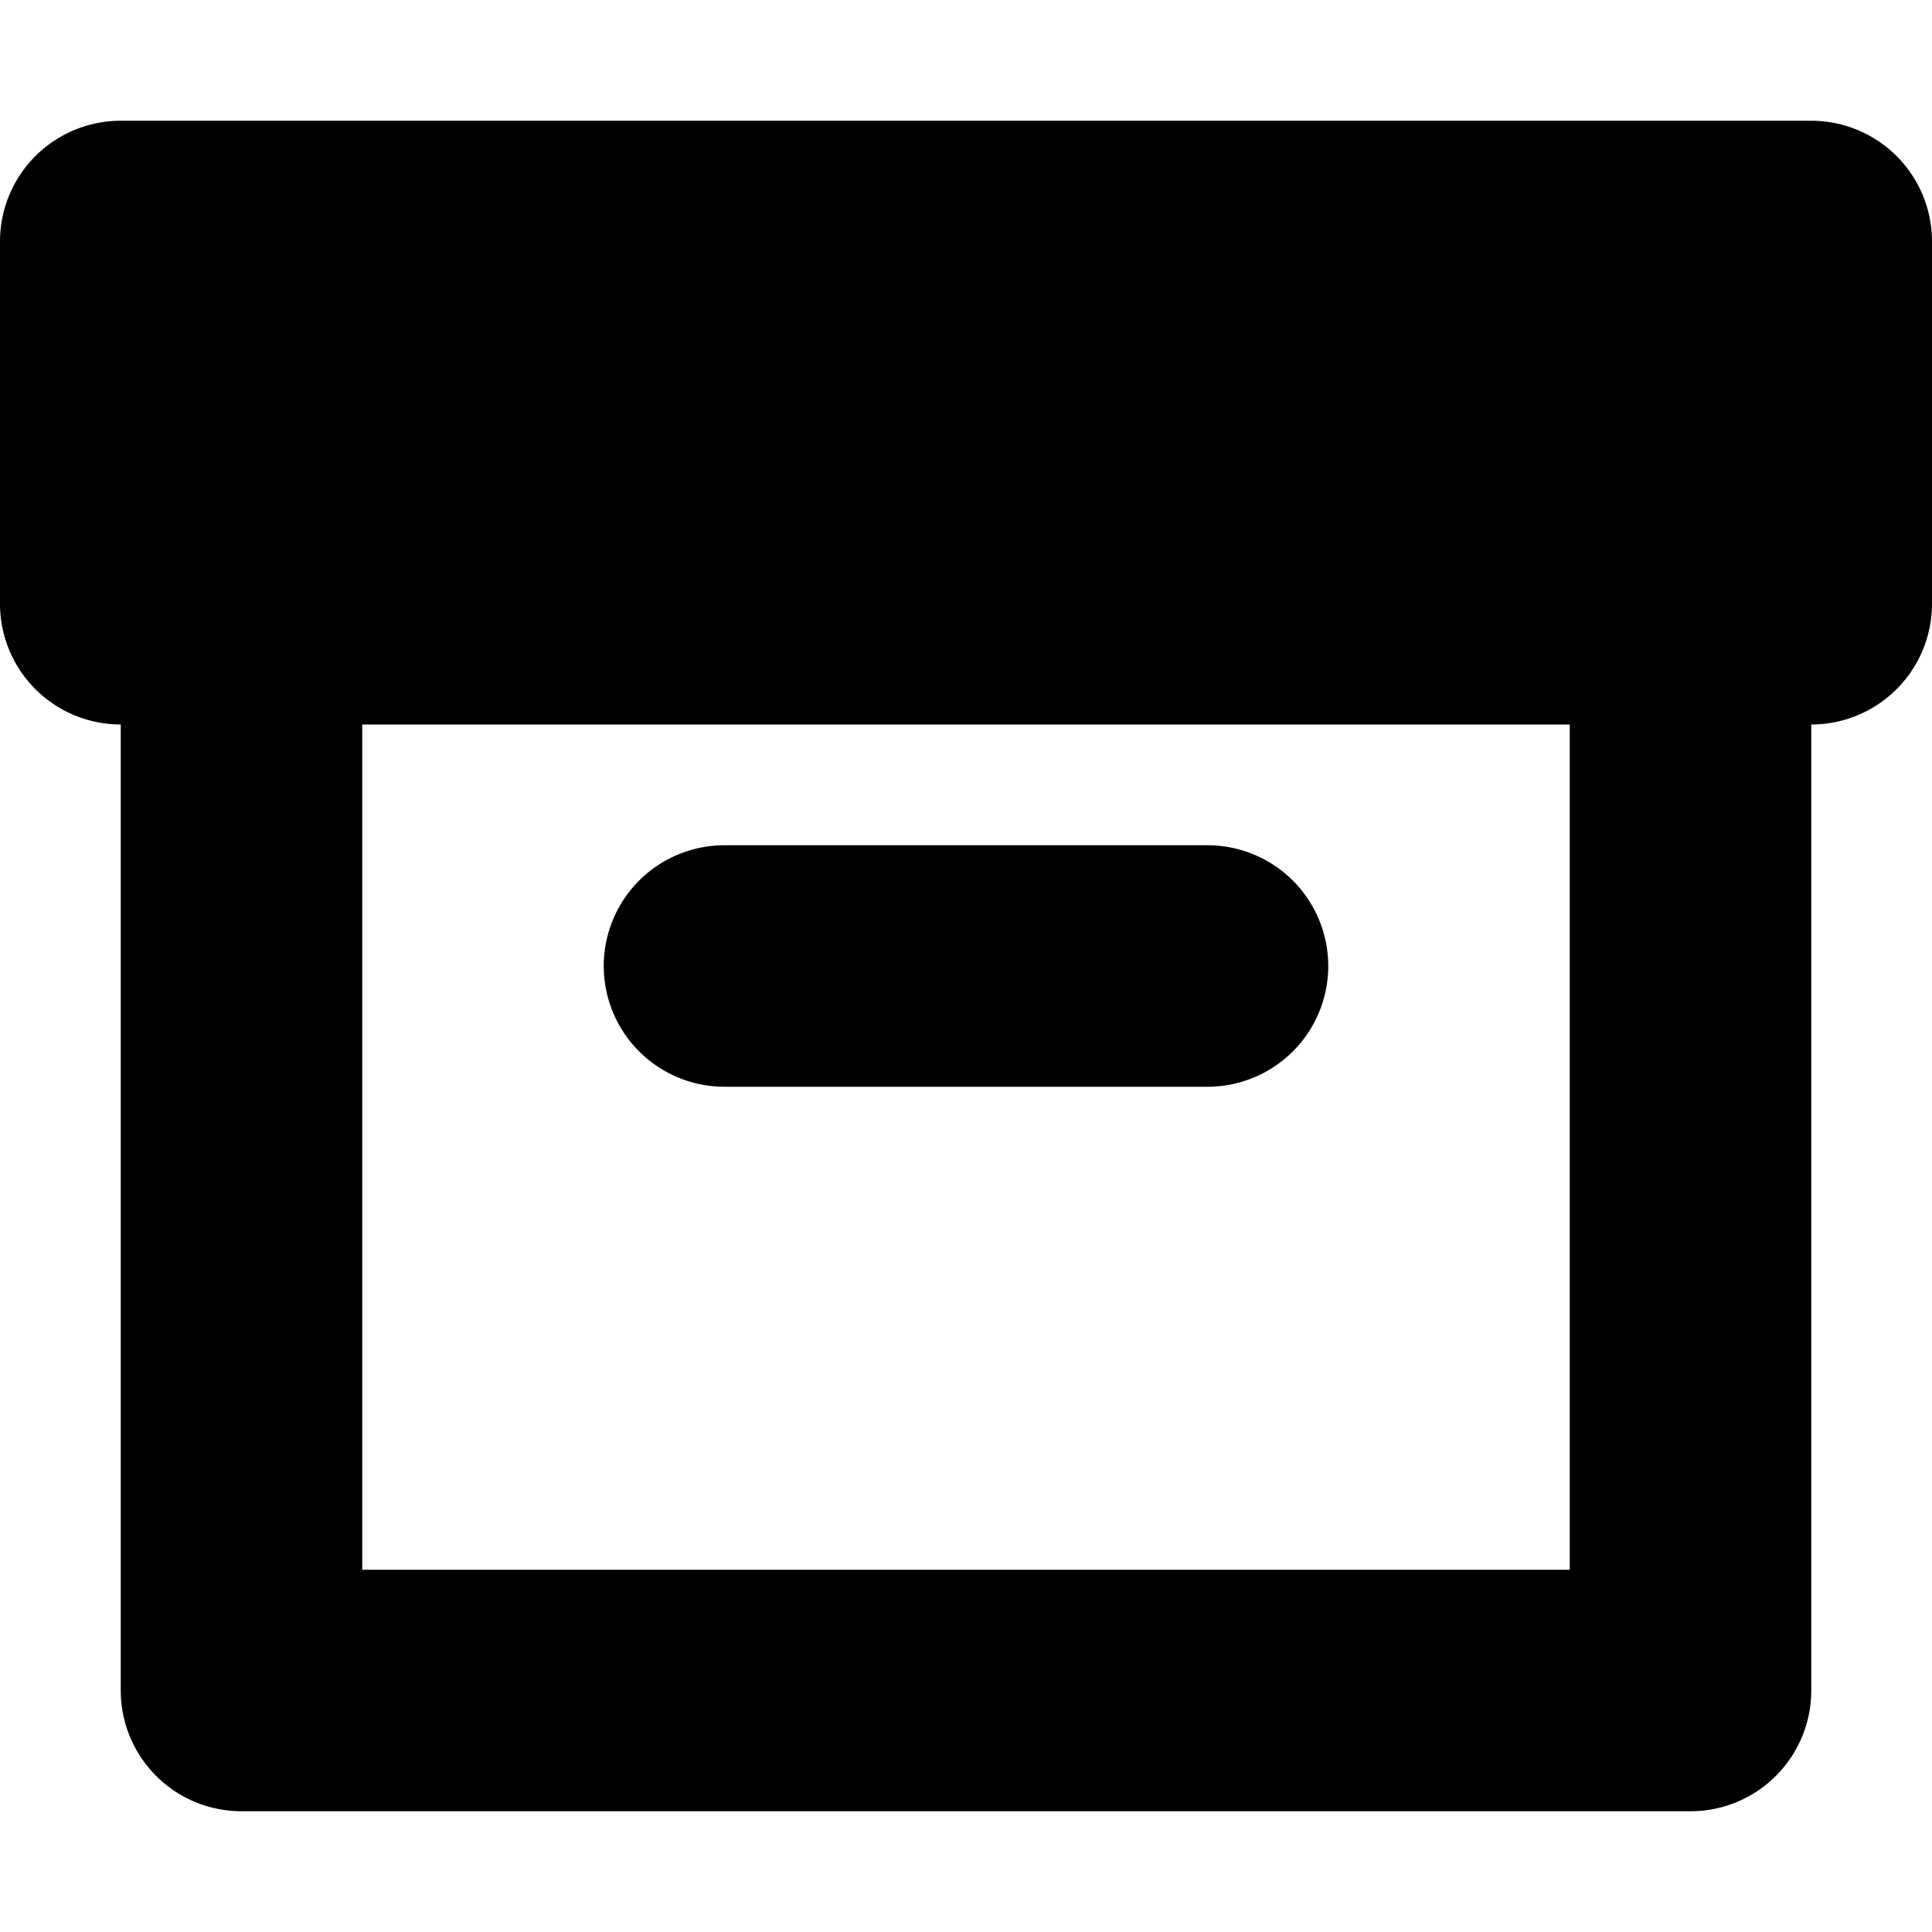 <svg width="16" height="16" xmlns="http://www.w3.org/2000/svg">
  <path d="M6 7a1 1 0 000 2h4a1 1 0 100-2H6z" fill="#000"/>
  <path fillRule="evenodd" clip-rule="evenodd" d="M0 5a1 1 0 001 1v8a1 1 0 001 1h12a1 1 0 001-1V6a1 1 0 001-1V2a1 1 0 00-1-1H1a1 1 0 00-1 1v3zm2-2v1h12V3H2zm1 10V6h10v7H3z" fill="#000"/>
</svg>
